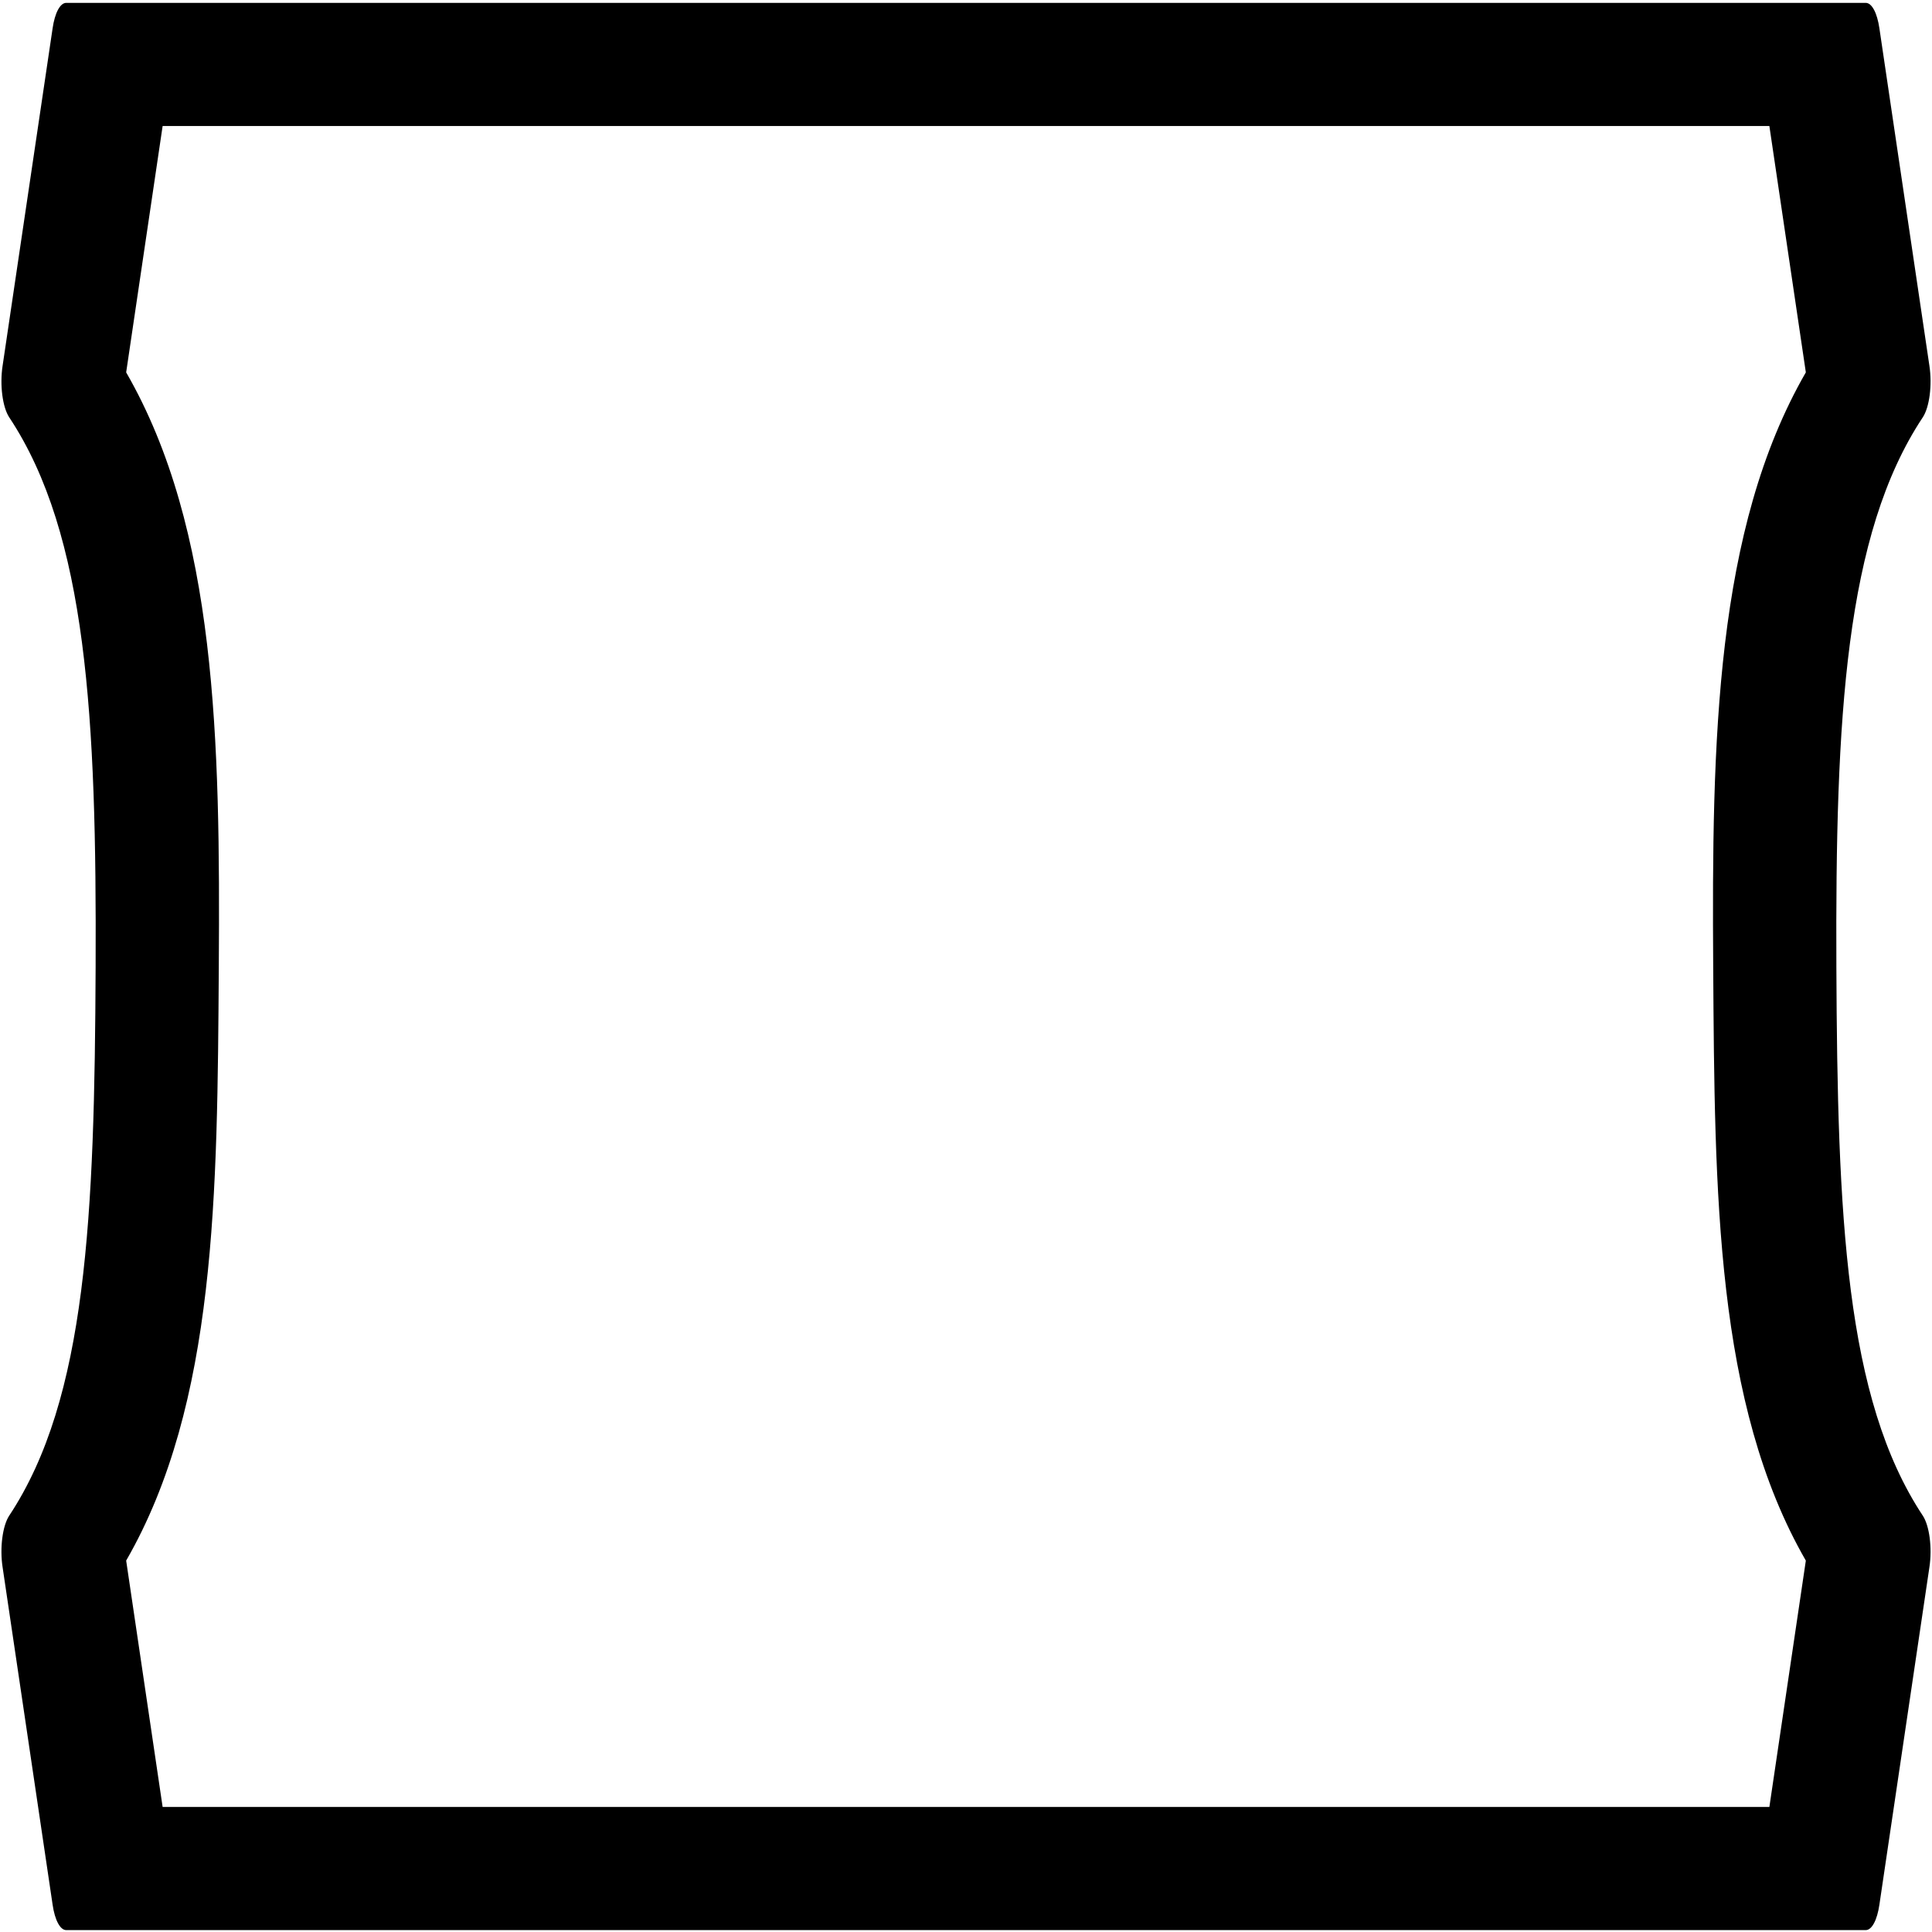 <?xml version="1.0" encoding="UTF-8"?>
<svg xmlns="http://www.w3.org/2000/svg" xmlns:xlink="http://www.w3.org/1999/xlink" width="492pt" height="492pt" viewBox="0 0 492 492" version="1.1">
<g id="surface1">
<path style=" stroke:none;fill-rule:nonzero;fill:rgb(0%,0%,0%);fill-opacity:1;" d="M 467.648 246.262 C 467.379 182.777 469.844 136.148 489.645 106.285 C 491.34 103.734 492.094 98.09 491.34 93.156 L 478.605 7.215 C 478.039 3.285 476.684 0.73 475.133 0.73 L 16.863 0.73 C 15.316 0.73 13.961 3.285 13.395 7.215 L 0.66 93.156 C -0.094 98.09 0.66 103.734 2.355 106.285 C 22.156 136.148 24.621 182.777 24.352 246.262 C 24.078 309.746 22.113 356.102 2.355 385.961 C 0.66 388.512 -0.094 394.16 0.66 399.094 L 13.395 485.035 C 13.961 488.965 15.316 491.516 16.863 491.516 L 475.133 491.516 C 476.684 491.516 478.039 488.965 478.605 485.035 L 491.34 399.094 C 492.094 394.16 491.34 388.512 489.645 385.961 C 469.887 356.102 467.922 309.746 467.648 246.262 Z M 436.281 246.262 C 436.66 303.93 436.848 357.441 459.871 397.422 L 450.586 460.152 L 41.414 460.152 L 32.129 397.422 C 55.152 357.441 55.34 303.93 55.719 246.262 C 56.094 188.59 55.195 134.852 32.129 94.828 L 41.414 32.098 L 450.586 32.098 L 459.871 94.828 C 436.805 134.852 435.906 188.59 436.281 246.262 "/>
</g>
</svg>
